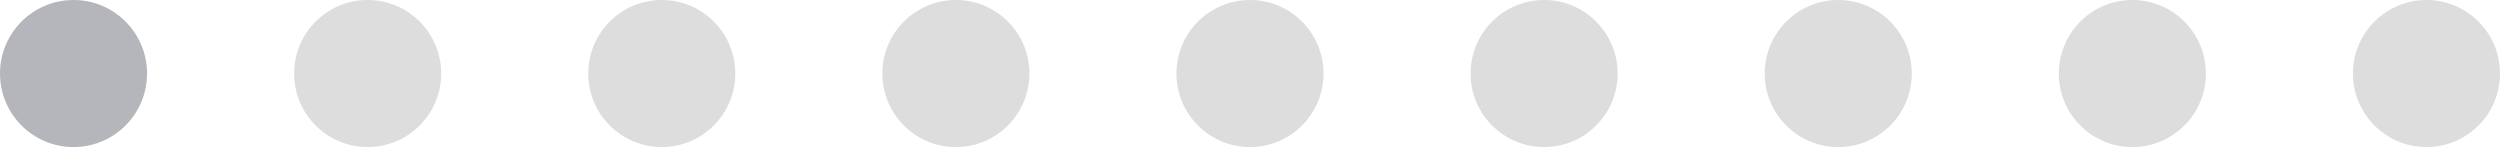 <svg width="204" height="12" viewBox="0 0 204 12" fill="none" xmlns="http://www.w3.org/2000/svg">
<path fill-rule="evenodd" clip-rule="evenodd" d="M78 12C81.314 12 84 9.314 84 6C84 2.686 81.314 0 78 0C74.686 0 72 2.686 72 6C72 9.314 74.686 12 78 12Z" fill="#DDDDDD"/>
<path fill-rule="evenodd" clip-rule="evenodd" d="M30 12C33.314 12 36 9.314 36 6C36 2.686 33.314 0 30 0C26.686 0 24 2.686 24 6C24 9.314 26.686 12 30 12Z" fill="#DDDDDD"/>
<path fill-rule="evenodd" clip-rule="evenodd" d="M54 12C57.314 12 60 9.314 60 6C60 2.686 57.314 0 54 0C50.686 0 48 2.686 48 6C48 9.314 50.686 12 54 12Z" fill="#DDDDDD"/>
<path fill-rule="evenodd" clip-rule="evenodd" d="M6 12C9.314 12 12 9.314 12 6C12 2.686 9.314 0 6 0C2.686 0 0 2.686 0 6C0 9.314 2.686 12 6 12Z" fill="#B5B6BC"/>
<path fill-rule="evenodd" clip-rule="evenodd" d="M102 12C105.314 12 108 9.314 108 6C108 2.686 105.314 0 102 0C98.686 0 96 2.686 96 6C96 9.314 98.686 12 102 12Z" fill="#DDDDDD"/>
<path fill-rule="evenodd" clip-rule="evenodd" d="M126 12C129.314 12 132 9.314 132 6C132 2.686 129.314 0 126 0C122.686 0 120 2.686 120 6C120 9.314 122.686 12 126 12Z" fill="#DDDDDD"/>
<path fill-rule="evenodd" clip-rule="evenodd" d="M150 12C153.314 12 156 9.314 156 6C156 2.686 153.314 0 150 0C146.686 0 144 2.686 144 6C144 9.314 146.686 12 150 12Z" fill="#DDDDDD"/>
<path fill-rule="evenodd" clip-rule="evenodd" d="M174 12C177.314 12 180 9.314 180 6C180 2.686 177.314 0 174 0C170.686 0 168 2.686 168 6C168 9.314 170.686 12 174 12Z" fill="#DDDDDD"/>
<path fill-rule="evenodd" clip-rule="evenodd" d="M198 12C201.314 12 204 9.314 204 6C204 2.686 201.314 0 198 0C194.686 0 192 2.686 192 6C192 9.314 194.686 12 198 12Z" fill="#DDDDDD"/>
</svg>

